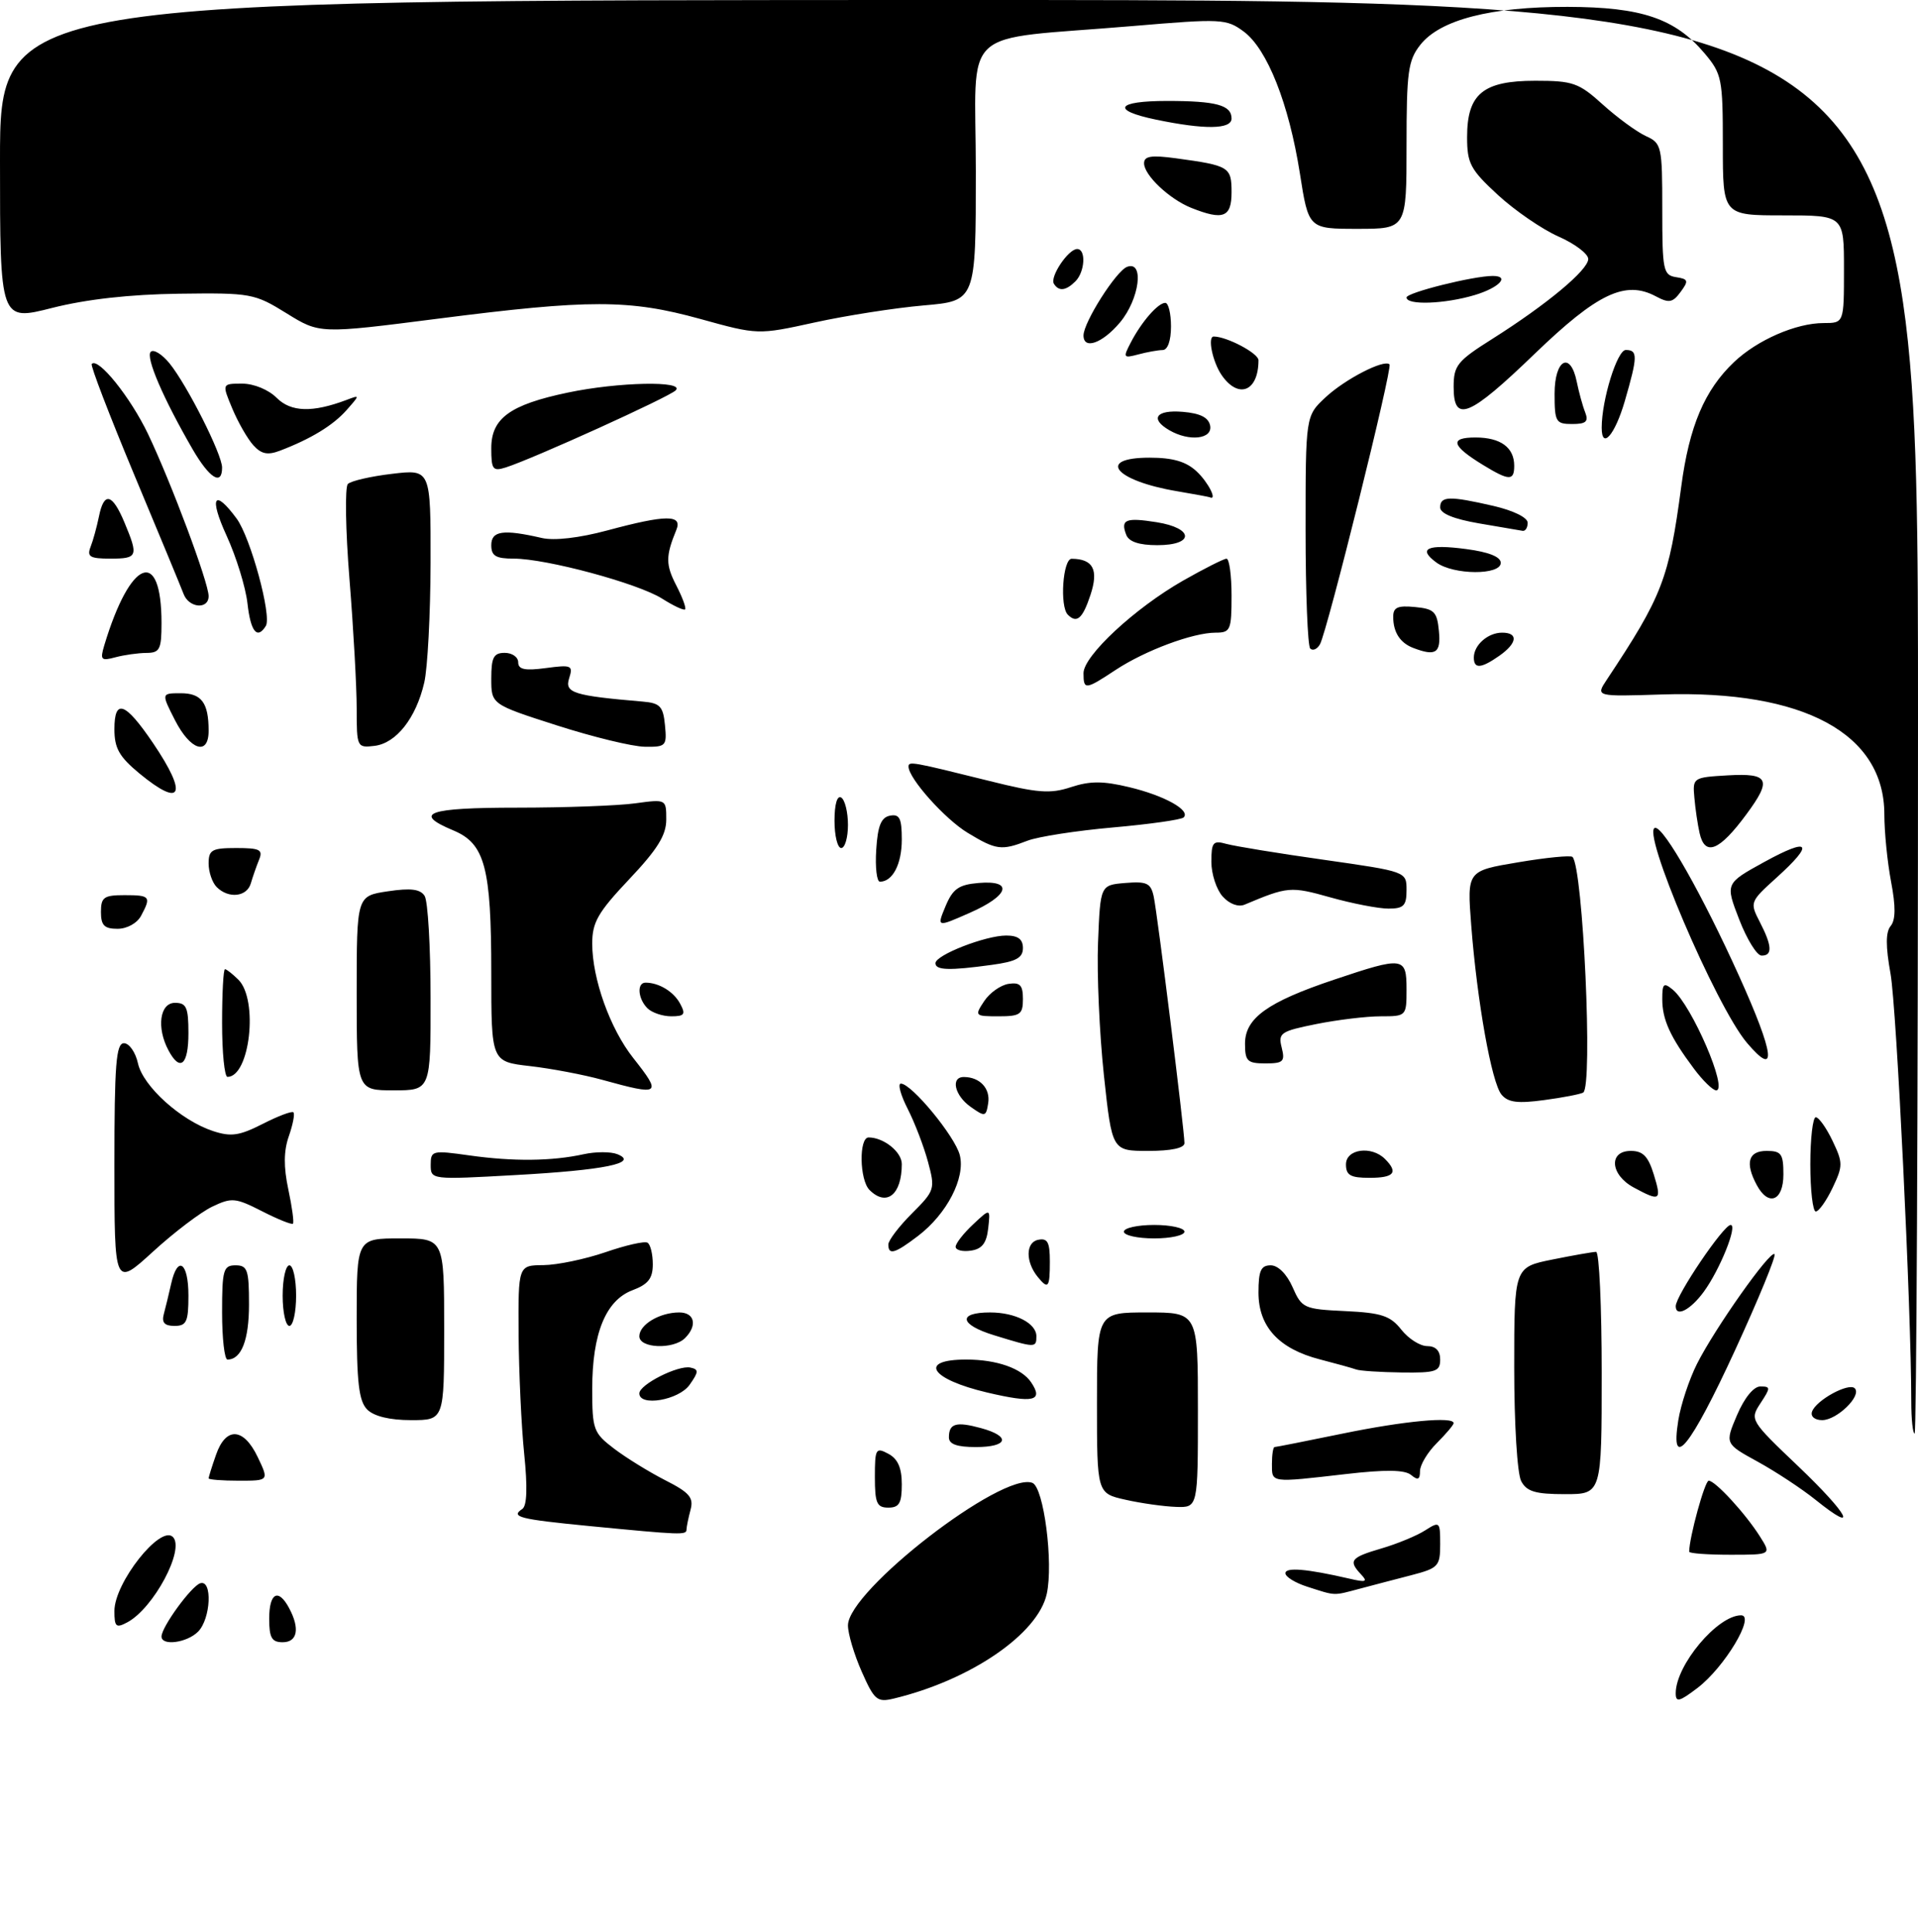 <?xml version="1.0" encoding="UTF-8" standalone="no"?>
<!DOCTYPE svg PUBLIC "-//W3C//DTD SVG 1.1//EN" "http://www.w3.org/Graphics/SVG/1.1/DTD/svg11.dtd" >
<svg xmlns="http://www.w3.org/2000/svg" xmlns:xlink="http://www.w3.org/1999/xlink" version="1.1" viewBox="0 0 285 287">
 <g >
 <path fill="currentColor"
d=" M 128.05 248.38 C 126.92 245.83 126.00 242.74 126.00 241.50 C 126.00 236.33 148.93 218.61 153.40 220.32 C 155.10 220.97 156.55 232.21 155.54 236.82 C 154.23 242.78 144.21 249.63 132.80 252.37 C 130.34 252.96 129.92 252.61 128.05 248.38 Z  M 249.00 251.58 C 249.00 247.40 255.21 240.00 258.71 240.00 C 260.88 240.00 256.26 247.72 252.25 250.78 C 249.53 252.85 249.00 252.98 249.00 251.58 Z  M 24.00 243.15 C 24.00 241.74 28.41 235.69 29.75 235.24 C 31.60 234.64 31.33 240.52 29.43 242.43 C 27.77 244.09 24.00 244.59 24.00 243.15 Z  M 40.00 240.50 C 40.00 236.65 41.36 235.93 42.96 238.93 C 44.59 241.97 44.20 244.00 42.00 244.00 C 40.38 244.00 40.00 243.33 40.00 240.50 Z  M 17.00 239.35 C 17.00 235.16 23.84 226.51 25.69 228.36 C 27.51 230.18 22.83 238.95 18.92 241.04 C 17.24 241.94 17.00 241.72 17.00 239.35 Z  M 194.25 235.75 C 192.46 235.18 191.00 234.28 191.00 233.75 C 191.00 232.82 194.18 233.09 200.50 234.55 C 202.97 235.13 203.28 235.02 202.25 233.93 C 200.32 231.88 200.68 231.41 205.25 230.07 C 207.59 229.39 210.51 228.18 211.75 227.39 C 213.93 226.00 214.00 226.07 214.00 229.44 C 214.00 232.70 213.73 232.99 209.75 234.03 C 207.41 234.63 203.93 235.55 202.00 236.06 C 198.03 237.11 198.55 237.13 194.25 235.75 Z  M 251.00 230.55 C 251.00 228.47 253.32 220.00 253.90 220.00 C 254.87 220.00 259.32 224.83 261.49 228.25 C 263.23 231.00 263.23 231.00 257.12 231.00 C 253.75 231.00 251.00 230.80 251.00 230.55 Z  M 87.50 226.73 C 77.16 225.72 75.82 225.38 77.61 224.20 C 78.31 223.73 78.40 220.97 77.89 216.00 C 77.47 211.88 77.10 203.89 77.06 198.25 C 77.00 188.00 77.00 188.00 80.75 187.97 C 82.81 187.95 86.96 187.08 89.97 186.05 C 92.98 185.01 95.79 184.37 96.22 184.64 C 96.65 184.90 97.00 186.34 97.00 187.84 C 97.00 189.95 96.32 190.82 93.98 191.70 C 90.01 193.20 88.00 198.13 88.00 206.35 C 88.00 212.41 88.18 212.90 91.25 215.24 C 93.04 216.60 96.46 218.71 98.85 219.93 C 102.45 221.76 103.10 222.51 102.61 224.32 C 102.29 225.52 102.02 226.84 102.01 227.25 C 102.00 228.10 101.34 228.07 87.50 226.73 Z  M 269.79 222.85 C 267.75 221.21 263.88 218.66 261.19 217.18 C 256.30 214.50 256.30 214.50 258.11 210.25 C 259.20 207.69 260.58 206.00 261.57 206.00 C 263.11 206.00 263.11 206.18 261.60 208.48 C 259.99 210.94 260.04 211.03 267.24 217.89 C 274.75 225.06 276.30 228.08 269.79 222.85 Z  M 130.00 219.46 C 130.00 215.24 130.14 215.00 132.00 216.00 C 133.41 216.75 134.00 218.09 134.00 220.54 C 134.00 223.33 133.62 224.00 132.00 224.00 C 130.29 224.00 130.00 223.33 130.00 219.46 Z  M 167.25 222.83 C 163.00 221.88 163.00 221.88 163.00 208.44 C 163.00 195.00 163.00 195.00 170.50 195.00 C 178.00 195.00 178.00 195.00 178.00 209.50 C 178.00 224.00 178.00 224.00 174.75 223.89 C 172.96 223.83 169.59 223.36 167.25 222.83 Z  M 226.04 220.07 C 225.45 218.98 225.00 211.58 225.00 203.20 C 225.00 188.28 225.00 188.28 230.67 187.14 C 233.78 186.51 236.71 186.00 237.17 186.00 C 237.63 186.00 238.00 194.10 238.00 204.00 C 238.00 222.00 238.00 222.00 232.54 222.00 C 228.16 222.00 226.86 221.62 226.04 220.07 Z  M 31.00 219.65 C 31.00 219.46 31.49 217.88 32.10 216.15 C 33.56 211.94 36.20 212.09 38.30 216.50 C 39.97 220.00 39.97 220.00 35.48 220.00 C 33.02 220.00 31.00 219.84 31.00 219.65 Z  M 189.00 217.50 C 189.00 216.12 189.18 215.00 189.39 215.00 C 189.60 215.00 194.15 214.10 199.50 213.00 C 208.64 211.12 216.00 210.43 216.00 211.45 C 216.00 211.70 214.88 213.03 213.50 214.41 C 212.12 215.78 211.00 217.66 211.00 218.58 C 211.00 219.85 210.68 219.98 209.68 219.15 C 208.74 218.37 205.90 218.33 199.93 219.02 C 188.69 220.31 189.00 220.35 189.00 217.50 Z  M 141.00 213.56 C 141.00 211.49 142.07 211.18 145.75 212.18 C 150.25 213.40 149.82 215.00 145.00 215.00 C 142.18 215.00 141.00 214.57 141.00 213.56 Z  M 249.38 211.04 C 249.75 208.72 251.00 204.95 252.15 202.66 C 254.82 197.35 263.05 185.71 263.68 186.34 C 263.94 186.61 261.31 193.01 257.83 200.58 C 251.19 215.01 248.14 218.79 249.38 211.04 Z  M 284.00 208.25 C 284.00 194.64 281.82 149.72 280.92 144.68 C 280.18 140.58 280.19 138.48 280.94 137.58 C 281.68 136.68 281.70 134.68 281.00 131.01 C 280.45 128.10 280.00 123.60 280.00 121.01 C 280.00 108.99 268.03 102.52 247.01 103.18 C 237.09 103.50 237.09 103.50 238.75 101.00 C 247.01 88.56 247.99 86.02 249.82 72.30 C 251.01 63.32 253.29 57.95 257.66 53.80 C 261.12 50.51 266.89 48.00 270.97 48.00 C 274.00 48.00 274.00 48.00 274.00 40.00 C 274.00 32.00 274.00 32.00 265.00 32.00 C 256.00 32.00 256.00 32.00 256.00 21.58 C 256.00 11.70 255.86 10.98 253.29 7.93 C 248.92 2.74 243.93 1.05 232.93 1.02 C 221.50 1.00 213.99 2.93 211.05 6.66 C 209.23 8.97 209.00 10.67 209.00 21.63 C 209.00 34.00 209.00 34.00 201.72 34.00 C 194.44 34.00 194.44 34.00 193.15 25.75 C 191.52 15.41 188.30 7.28 184.81 4.69 C 182.24 2.79 181.52 2.75 168.31 3.87 C 142.08 6.09 145.00 3.38 145.00 25.45 C 145.00 44.71 145.00 44.71 137.25 45.38 C 132.99 45.75 125.70 46.89 121.06 47.91 C 112.62 49.76 112.62 49.76 104.06 47.39 C 93.49 44.47 87.62 44.46 65.00 47.36 C 47.50 49.60 47.50 49.60 42.58 46.55 C 37.81 43.60 37.30 43.50 26.58 43.64 C 19.27 43.74 12.86 44.46 7.75 45.75 C 0.00 47.72 0.00 47.72 0.00 23.86 C 0.00 0.00 0.00 0.00 142.50 0.00 C 285.00 0.00 285.00 0.00 285.00 106.50 C 285.00 165.08 284.77 213.00 284.50 213.00 C 284.23 213.00 284.00 210.86 284.00 208.25 Z  M 54.57 209.43 C 53.32 208.18 53.00 205.44 53.00 195.93 C 53.00 184.00 53.00 184.00 59.50 184.00 C 66.00 184.00 66.00 184.00 66.00 197.50 C 66.00 211.00 66.00 211.00 61.07 211.00 C 57.92 211.00 55.57 210.43 54.57 209.43 Z  M 269.25 209.75 C 269.81 208.06 274.71 205.38 275.60 206.27 C 276.69 207.36 272.96 211.00 270.76 211.00 C 269.67 211.00 269.01 210.46 269.25 209.75 Z  M 95.00 207.03 C 95.00 205.71 100.77 202.80 102.59 203.19 C 103.85 203.46 103.83 203.82 102.47 205.75 C 100.87 208.03 95.00 209.03 95.00 207.03 Z  M 146.69 206.90 C 138.23 204.91 136.38 202.00 143.57 202.00 C 148.12 202.00 151.84 203.31 153.23 205.40 C 155.09 208.17 153.57 208.52 146.69 206.90 Z  M 201.50 203.47 C 200.95 203.27 198.54 202.60 196.14 201.98 C 190.03 200.41 187.00 197.12 187.00 192.05 C 187.00 188.80 187.36 188.00 188.82 188.00 C 189.91 188.00 191.21 189.30 192.07 191.25 C 193.44 194.37 193.75 194.51 199.90 194.80 C 205.29 195.06 206.59 195.49 208.22 197.55 C 209.28 198.90 211.01 200.00 212.07 200.00 C 213.33 200.00 214.00 200.69 214.00 202.00 C 214.00 203.78 213.36 203.99 208.25 203.92 C 205.09 203.88 202.05 203.68 201.50 203.47 Z  M 33.00 195.00 C 33.00 188.67 33.19 188.00 35.00 188.00 C 36.77 188.00 37.00 188.67 37.00 193.80 C 37.00 199.10 35.87 202.00 33.80 202.00 C 33.36 202.00 33.00 198.85 33.00 195.00 Z  M 95.00 198.54 C 95.00 196.80 98.03 195.00 100.93 195.00 C 103.22 195.00 103.66 196.94 101.80 198.80 C 100.06 200.54 95.00 200.34 95.00 198.54 Z  M 147.72 198.39 C 142.56 196.81 142.25 195.00 147.12 195.00 C 150.87 195.00 154.00 196.61 154.00 198.54 C 154.00 200.28 153.85 200.28 147.72 198.39 Z  M 24.34 195.25 C 24.60 194.29 25.09 192.26 25.43 190.75 C 26.39 186.43 28.00 187.53 28.00 192.50 C 28.00 196.38 27.72 197.00 25.93 197.00 C 24.45 197.00 24.00 196.51 24.34 195.25 Z  M 42.00 192.50 C 42.00 190.03 42.45 188.00 43.00 188.00 C 43.55 188.00 44.00 190.03 44.00 192.50 C 44.00 194.97 43.55 197.00 43.00 197.00 C 42.45 197.00 42.00 194.97 42.00 192.50 Z  M 249.00 194.07 C 249.00 192.51 256.10 182.00 257.16 182.00 C 258.24 182.00 255.57 188.65 253.16 191.94 C 251.18 194.64 249.00 195.76 249.00 194.07 Z  M 17.00 173.10 C 17.00 158.13 17.25 155.00 18.42 155.00 C 19.20 155.00 20.14 156.35 20.50 157.99 C 21.25 161.40 26.87 166.47 31.65 168.05 C 34.33 168.93 35.56 168.75 39.03 166.99 C 41.32 165.82 43.38 165.04 43.60 165.27 C 43.83 165.49 43.52 167.09 42.92 168.81 C 42.15 171.00 42.13 173.37 42.84 176.71 C 43.40 179.33 43.71 181.62 43.53 181.81 C 43.34 181.99 41.28 181.16 38.93 179.96 C 34.99 177.95 34.43 177.90 31.54 179.28 C 29.82 180.10 25.84 183.12 22.71 185.99 C 17.00 191.20 17.00 191.20 17.00 173.10 Z  M 154.22 189.75 C 152.37 187.50 152.39 184.60 154.25 184.21 C 155.66 183.92 156.00 184.55 156.00 187.43 C 156.00 191.32 155.76 191.63 154.22 189.75 Z  M 132.00 184.90 C 132.00 184.30 133.58 182.22 135.51 180.29 C 138.91 176.89 138.98 176.66 137.90 172.65 C 137.29 170.37 135.93 166.82 134.88 164.76 C 133.82 162.69 133.37 161.00 133.86 161.00 C 135.45 161.00 141.92 168.85 142.62 171.63 C 143.47 175.01 140.71 180.35 136.43 183.62 C 132.97 186.26 132.00 186.54 132.00 184.90 Z  M 142.00 185.24 C 142.00 184.75 143.16 183.26 144.59 181.92 C 147.17 179.50 147.17 179.50 146.84 182.50 C 146.59 184.72 145.92 185.58 144.25 185.82 C 143.01 186.00 142.00 185.74 142.00 185.24 Z  M 167.00 183.00 C 167.00 182.45 169.03 182.00 171.50 182.00 C 173.97 182.00 176.00 182.45 176.00 183.00 C 176.00 183.55 173.97 184.00 171.50 184.00 C 169.03 184.00 167.00 183.55 167.00 183.00 Z  M 269.00 173.00 C 269.00 169.15 269.37 166.00 269.81 166.00 C 270.26 166.00 271.38 167.57 272.30 169.50 C 273.86 172.77 273.86 173.23 272.30 176.50 C 271.38 178.43 270.26 180.00 269.81 180.00 C 269.37 180.00 269.00 176.85 269.00 173.00 Z  M 129.20 176.80 C 127.71 175.31 127.61 169.00 129.07 169.00 C 131.31 169.00 134.00 171.15 134.00 172.95 C 134.00 177.51 131.73 179.33 129.20 176.80 Z  M 242.75 176.43 C 239.26 174.54 238.99 171.00 242.33 171.00 C 244.13 171.00 244.91 171.81 245.74 174.50 C 246.94 178.40 246.69 178.56 242.75 176.43 Z  M 261.04 176.07 C 259.27 172.77 259.79 171.00 262.50 171.00 C 264.69 171.00 265.00 171.43 265.00 174.50 C 265.00 178.44 262.78 179.32 261.04 176.07 Z  M 64.00 173.07 C 64.00 170.95 64.23 170.89 69.75 171.67 C 76.27 172.59 82.01 172.53 86.74 171.49 C 88.52 171.10 90.77 171.10 91.74 171.49 C 94.99 172.80 89.82 173.86 76.55 174.59 C 64.05 175.29 64.00 175.28 64.00 173.07 Z  M 200.00 173.00 C 200.00 170.71 203.79 170.19 205.80 172.20 C 207.81 174.21 207.16 175.00 203.50 175.00 C 200.67 175.00 200.00 174.62 200.00 173.00 Z  M 164.03 159.75 C 163.37 153.56 162.97 144.68 163.16 140.00 C 163.50 131.50 163.50 131.50 167.22 131.19 C 170.41 130.93 171.00 131.21 171.43 133.19 C 171.98 135.73 176.00 167.97 176.00 169.84 C 176.00 170.58 174.04 171.00 170.62 171.00 C 165.24 171.00 165.24 171.00 164.03 159.75 Z  M 144.25 164.47 C 141.83 162.77 141.21 159.99 143.25 160.02 C 145.61 160.04 147.17 161.73 146.84 163.89 C 146.52 165.94 146.37 165.97 144.25 164.47 Z  M 223.11 162.63 C 221.64 160.86 219.49 148.83 218.61 137.45 C 217.99 129.39 217.99 129.39 225.58 128.12 C 229.76 127.41 233.39 127.06 233.66 127.32 C 235.23 128.90 236.72 161.46 235.25 162.33 C 234.84 162.57 232.22 163.08 229.43 163.45 C 225.51 163.98 224.08 163.80 223.11 162.63 Z  M 53.00 147.56 C 53.00 133.12 53.00 133.12 57.61 132.43 C 61.03 131.92 62.45 132.09 63.10 133.12 C 63.58 133.88 63.98 140.69 63.98 148.25 C 64.00 162.00 64.00 162.00 58.50 162.00 C 53.00 162.00 53.00 162.00 53.00 147.56 Z  M 89.50 160.44 C 86.75 159.68 81.91 158.76 78.75 158.40 C 73.00 157.74 73.00 157.74 73.00 144.52 C 73.00 128.88 72.06 125.34 67.36 123.38 C 61.23 120.82 63.53 120.00 76.86 120.00 C 83.93 120.00 91.81 119.71 94.36 119.36 C 99.00 118.73 99.00 118.73 99.00 121.77 C 99.00 124.09 97.69 126.20 93.50 130.63 C 88.85 135.55 88.00 137.03 88.00 140.19 C 88.00 145.43 90.65 152.84 94.09 157.19 C 98.40 162.65 98.15 162.83 89.50 160.44 Z  M 251.68 158.75 C 248.16 154.04 247.00 151.48 247.00 148.44 C 247.00 146.12 247.21 145.93 248.57 147.05 C 251.41 149.41 256.83 162.00 255.01 162.00 C 254.51 162.00 253.01 160.54 251.68 158.75 Z  M 33.00 152.00 C 33.00 147.60 33.19 144.00 33.43 144.00 C 33.66 144.00 34.56 144.71 35.43 145.57 C 38.42 148.56 37.13 160.00 33.80 160.00 C 33.36 160.00 33.00 156.40 33.00 152.00 Z  M 25.04 156.07 C 23.23 152.70 23.74 149.00 26.00 149.00 C 27.70 149.00 28.00 149.67 28.00 153.50 C 28.00 158.24 26.77 159.31 25.04 156.07 Z  M 185.00 155.07 C 185.00 151.27 188.33 148.88 198.26 145.55 C 208.56 142.09 209.00 142.15 209.00 147.00 C 209.00 150.97 208.97 151.00 205.17 151.00 C 203.06 151.00 198.75 151.52 195.60 152.15 C 190.28 153.22 189.90 153.48 190.45 155.65 C 190.97 157.73 190.69 158.00 188.02 158.00 C 185.35 158.00 185.00 157.66 185.00 155.07 Z  M 259.58 154.94 C 254.95 149.47 243.67 123.00 245.97 123.00 C 247.32 123.00 252.98 133.00 258.39 144.96 C 263.70 156.70 264.13 160.30 259.58 154.94 Z  M 96.20 149.80 C 94.78 148.38 94.61 146.00 95.92 146.00 C 97.91 146.00 100.10 147.33 101.06 149.12 C 101.92 150.71 101.71 151.00 99.74 151.00 C 98.45 151.00 96.86 150.46 96.20 149.80 Z  M 146.24 148.75 C 147.06 147.51 148.69 146.36 149.86 146.18 C 151.57 145.92 152.00 146.37 152.00 148.43 C 152.00 150.72 151.60 151.00 148.38 151.00 C 144.85 151.00 144.79 150.94 146.24 148.75 Z  M 139.00 143.11 C 139.00 141.90 146.44 139.00 149.52 139.00 C 151.27 139.00 152.00 139.55 152.00 140.86 C 152.00 142.32 150.99 142.87 147.36 143.36 C 141.06 144.23 139.00 144.16 139.00 143.11 Z  M 258.43 136.61 C 256.36 131.26 256.36 131.26 262.18 128.06 C 268.96 124.34 269.67 125.26 263.98 130.40 C 260.03 133.97 259.99 134.07 261.48 136.96 C 263.33 140.53 263.41 142.01 261.75 141.98 C 261.06 141.97 259.57 139.56 258.43 136.61 Z  M 15.00 135.50 C 15.00 133.31 15.43 133.00 18.50 133.00 C 22.33 133.00 22.49 133.21 20.96 136.07 C 20.37 137.17 18.88 138.00 17.46 138.00 C 15.50 138.00 15.00 137.49 15.00 135.50 Z  M 140.50 134.64 C 141.58 132.06 142.46 131.44 145.41 131.19 C 150.66 130.74 149.96 133.06 144.07 135.64 C 139.19 137.79 139.19 137.79 140.50 134.64 Z  M 181.69 133.21 C 180.76 132.18 180.00 129.86 180.00 128.05 C 180.00 125.13 180.25 124.83 182.25 125.39 C 183.49 125.73 190.01 126.80 196.75 127.75 C 209.00 129.50 209.00 129.50 209.00 132.25 C 209.00 134.57 208.58 135.00 206.32 135.00 C 204.84 135.00 200.95 134.25 197.68 133.33 C 191.77 131.67 191.36 131.71 184.94 134.41 C 184.01 134.80 182.69 134.32 181.69 133.21 Z  M 32.20 131.80 C 31.54 131.14 31.00 129.56 31.00 128.30 C 31.00 126.27 31.49 126.00 35.11 126.00 C 38.63 126.00 39.11 126.25 38.49 127.75 C 38.10 128.71 37.55 130.29 37.27 131.25 C 36.69 133.26 33.96 133.56 32.20 131.80 Z  M 130.20 126.26 C 130.42 122.69 130.93 121.44 132.25 121.19 C 133.67 120.92 134.00 121.58 134.00 124.73 C 134.00 128.39 132.64 131.00 130.75 131.00 C 130.28 131.00 130.03 128.87 130.20 126.26 Z  M 124.00 121.94 C 124.00 119.49 124.40 118.13 125.00 118.50 C 125.55 118.84 126.00 120.67 126.00 122.56 C 126.00 124.45 125.55 126.00 125.00 126.00 C 124.45 126.00 124.00 124.17 124.00 121.94 Z  M 143.79 123.74 C 140.41 121.70 135.00 115.64 135.00 113.90 C 135.00 113.08 135.49 113.17 147.00 116.03 C 154.20 117.83 156.06 117.97 159.14 116.95 C 161.98 116.02 163.90 116.02 167.81 116.96 C 173.03 118.21 176.95 120.39 175.88 121.45 C 175.55 121.79 170.82 122.46 165.39 122.94 C 159.95 123.42 154.23 124.31 152.68 124.91 C 148.81 126.41 148.03 126.31 143.79 123.74 Z  M 252.54 123.75 C 252.26 122.51 251.91 120.15 251.77 118.50 C 251.50 115.55 251.58 115.50 256.75 115.20 C 262.87 114.85 263.33 115.81 259.50 120.99 C 255.47 126.46 253.33 127.31 252.54 123.75 Z  M 20.73 114.93 C 17.72 112.44 17.00 111.18 17.00 108.34 C 17.00 103.72 18.61 104.31 22.75 110.42 C 27.95 118.10 27.04 120.13 20.73 114.93 Z  M 26.00 107.00 C 23.96 103.00 23.96 103.00 26.87 103.00 C 29.95 103.00 31.00 104.42 31.00 108.58 C 31.00 112.35 28.29 111.49 26.00 107.00 Z  M 53.00 105.27 C 53.00 102.04 52.52 93.40 51.93 86.07 C 51.34 78.74 51.24 72.36 51.69 71.91 C 52.15 71.45 55.11 70.77 58.26 70.40 C 64.00 69.72 64.00 69.72 63.98 83.61 C 63.96 91.25 63.54 99.27 63.04 101.42 C 61.82 106.69 58.88 110.43 55.65 110.82 C 53.05 111.13 53.00 111.03 53.00 105.27 Z  M 82.75 107.78 C 73.00 104.65 73.00 104.65 73.00 100.82 C 73.00 97.67 73.35 97.00 75.00 97.00 C 76.10 97.00 77.00 97.63 77.00 98.40 C 77.00 99.47 77.99 99.68 81.11 99.26 C 84.93 98.75 85.18 98.86 84.57 100.78 C 83.88 102.94 85.19 103.36 95.50 104.24 C 98.09 104.46 98.54 104.95 98.81 107.75 C 99.11 110.83 98.96 111.00 95.81 110.95 C 93.99 110.93 88.11 109.50 82.75 107.78 Z  M 161.00 100.02 C 161.00 97.44 168.62 90.36 175.81 86.26 C 178.94 84.48 181.84 83.02 182.25 83.01 C 182.66 83.01 183.00 85.47 183.00 88.50 C 183.00 93.62 182.84 94.00 180.63 94.00 C 177.26 94.00 170.15 96.65 165.77 99.54 C 161.27 102.51 161.00 102.54 161.00 100.02 Z  M 219.00 97.70 C 219.00 95.84 221.09 94.00 223.20 94.00 C 225.65 94.00 225.46 95.56 222.78 97.44 C 220.07 99.34 219.00 99.41 219.00 97.70 Z  M 15.49 95.90 C 19.36 83.03 24.00 81.22 24.00 92.58 C 24.00 96.49 23.74 97.00 21.75 97.01 C 20.51 97.02 18.44 97.31 17.14 97.66 C 15.02 98.23 14.85 98.05 15.49 95.90 Z  M 194.69 96.36 C 194.31 95.98 194.00 88.05 194.00 78.73 C 194.00 61.80 194.00 61.80 196.96 59.04 C 199.86 56.33 205.67 53.34 206.47 54.14 C 206.96 54.62 197.22 93.78 196.14 95.72 C 195.73 96.45 195.08 96.74 194.69 96.36 Z  M 210.00 96.27 C 208.06 95.53 207.03 93.96 207.02 91.69 C 207.00 90.24 207.66 89.94 210.25 90.19 C 213.11 90.46 213.54 90.89 213.81 93.75 C 214.13 97.03 213.35 97.55 210.00 96.27 Z  M 36.77 89.64 C 36.50 87.25 35.10 82.71 33.66 79.57 C 31.03 73.83 31.82 72.51 35.17 77.06 C 37.24 79.89 40.41 91.53 39.50 93.00 C 38.22 95.07 37.24 93.86 36.77 89.64 Z  M 158.67 91.33 C 157.44 90.10 157.93 83.00 159.25 83.02 C 162.44 83.05 163.27 84.65 162.04 88.38 C 160.87 91.92 160.01 92.68 158.67 91.33 Z  M 98.38 88.94 C 94.79 86.67 81.18 83.00 76.34 83.00 C 73.67 83.00 73.00 82.60 73.00 81.00 C 73.00 78.86 74.78 78.61 80.50 79.93 C 82.35 80.36 86.08 79.93 90.24 78.81 C 99.01 76.45 101.45 76.44 100.49 78.75 C 98.90 82.63 98.90 83.90 100.49 86.98 C 101.40 88.74 101.99 90.34 101.80 90.54 C 101.60 90.73 100.07 90.01 98.38 88.94 Z  M 27.28 88.25 C 26.92 87.29 23.61 79.30 19.93 70.50 C 16.26 61.70 13.42 54.31 13.63 54.08 C 14.57 53.03 19.38 59.01 22.00 64.49 C 25.45 71.73 31.00 86.57 31.00 88.57 C 31.00 90.60 28.07 90.35 27.28 88.25 Z  M 213.44 83.58 C 210.59 81.50 212.10 80.81 217.88 81.58 C 221.22 82.02 223.00 82.73 223.00 83.63 C 223.00 85.48 216.00 85.45 213.44 83.58 Z  M 13.46 81.25 C 13.84 80.29 14.39 78.26 14.70 76.75 C 15.45 73.01 16.68 73.30 18.49 77.62 C 20.60 82.67 20.47 83.00 16.39 83.00 C 13.37 83.00 12.89 82.72 13.46 81.25 Z  M 167.35 79.46 C 166.47 77.19 167.27 76.86 171.87 77.59 C 177.43 78.48 177.50 81.00 171.97 81.00 C 169.26 81.00 167.74 80.49 167.35 79.46 Z  M 219.75 77.76 C 215.99 77.11 214.00 76.29 214.00 75.39 C 214.00 73.70 215.37 73.66 221.92 75.17 C 224.89 75.86 227.00 76.90 227.00 77.67 C 227.00 78.40 226.66 78.94 226.25 78.87 C 225.84 78.80 222.91 78.30 219.75 77.76 Z  M 174.87 72.98 C 165.64 71.42 162.85 68.00 170.81 68.00 C 174.27 68.00 176.24 68.57 177.81 70.04 C 179.54 71.65 180.95 74.45 179.75 73.88 C 179.61 73.82 177.42 73.41 174.87 72.98 Z  M 28.62 66.75 C 24.23 59.16 21.61 53.06 22.40 52.27 C 22.82 51.85 24.08 52.62 25.20 54.00 C 27.82 57.24 33.00 67.50 33.00 69.47 C 33.00 72.24 31.13 71.07 28.62 66.75 Z  M 220.36 69.08 C 215.68 66.22 215.34 65.00 219.24 65.00 C 222.97 65.00 225.00 66.48 225.00 69.20 C 225.00 71.47 224.26 71.46 220.36 69.08 Z  M 73.00 66.59 C 73.00 62.15 75.78 60.13 84.37 58.33 C 91.87 56.75 101.85 56.55 100.40 58.00 C 99.39 59.01 79.21 68.16 75.16 69.45 C 73.22 70.06 73.00 69.77 73.00 66.59 Z  M 37.64 66.15 C 36.78 65.20 35.38 62.76 34.52 60.71 C 32.97 57.00 32.97 57.00 35.99 57.00 C 37.72 57.00 39.90 57.90 41.11 59.11 C 43.24 61.24 46.43 61.33 51.50 59.42 C 53.50 58.66 53.50 58.66 51.50 60.93 C 49.51 63.19 46.20 65.21 41.61 66.96 C 39.77 67.66 38.83 67.47 37.64 66.15 Z  M 173.75 63.92 C 170.81 62.21 171.79 60.86 175.74 61.19 C 178.36 61.41 179.58 62.03 179.82 63.25 C 180.19 65.25 176.70 65.64 173.75 63.92 Z  M 238.00 63.55 C 238.00 59.40 240.30 52.00 241.58 52.00 C 243.38 52.00 243.36 52.95 241.43 59.60 C 239.97 64.62 238.00 66.89 238.00 63.55 Z  M 231.00 58.50 C 231.00 53.37 233.37 52.11 234.30 56.75 C 234.61 58.26 235.16 60.29 235.54 61.25 C 236.08 62.64 235.68 63.00 233.61 63.00 C 231.18 63.00 231.00 62.68 231.00 58.50 Z  M 216.00 57.49 C 216.00 54.30 216.53 53.64 221.75 50.35 C 229.84 45.24 236.00 40.11 236.00 38.48 C 236.00 37.72 234.01 36.21 231.57 35.14 C 229.14 34.06 225.09 31.28 222.57 28.96 C 218.48 25.19 218.00 24.28 218.00 20.37 C 218.00 13.95 220.36 12.00 228.13 12.00 C 233.74 12.00 234.59 12.30 238.18 15.55 C 240.34 17.50 243.21 19.59 244.55 20.21 C 246.91 21.28 247.00 21.70 247.00 31.09 C 247.00 40.17 247.14 40.88 249.05 41.18 C 250.88 41.46 250.95 41.71 249.72 43.38 C 248.55 44.97 248.00 45.07 246.07 44.04 C 241.52 41.60 237.38 43.57 228.05 52.56 C 218.28 61.98 216.00 62.91 216.00 57.49 Z  M 181.56 55.78 C 180.19 53.82 179.39 50.00 180.35 50.00 C 182.29 50.00 187.00 52.49 187.00 53.52 C 187.00 58.13 184.06 59.35 181.56 55.78 Z  M 168.02 50.90 C 169.61 47.83 172.07 45.00 173.15 45.00 C 173.62 45.00 174.00 46.58 174.00 48.50 C 174.00 50.63 173.51 52.01 172.75 52.01 C 172.06 52.02 170.44 52.31 169.14 52.66 C 166.92 53.25 166.85 53.15 168.02 50.90 Z  M 161.00 49.84 C 161.00 47.90 165.84 40.27 167.47 39.65 C 170.07 38.65 169.33 44.45 166.41 47.92 C 163.81 51.01 161.00 52.01 161.00 49.84 Z  M 209.00 44.20 C 209.00 43.48 218.92 41.00 221.81 41.00 C 224.42 41.00 222.77 42.75 219.13 43.84 C 214.69 45.17 209.00 45.38 209.00 44.20 Z  M 156.60 42.16 C 155.97 41.14 158.74 37.00 160.06 37.00 C 161.40 37.00 161.22 40.38 159.80 41.80 C 158.39 43.21 157.32 43.33 156.60 42.16 Z  M 177.00 30.88 C 173.76 29.58 170.00 26.03 170.00 24.26 C 170.00 23.19 171.06 23.02 174.75 23.52 C 182.66 24.60 183.00 24.80 183.00 28.57 C 183.00 32.30 181.76 32.78 177.00 30.88 Z  M 171.75 17.77 C 165.03 16.37 165.86 15.00 173.42 15.00 C 180.73 15.00 183.00 15.62 183.00 17.61 C 183.00 19.23 179.00 19.28 171.75 17.77 Z "/>
</g>
</svg>